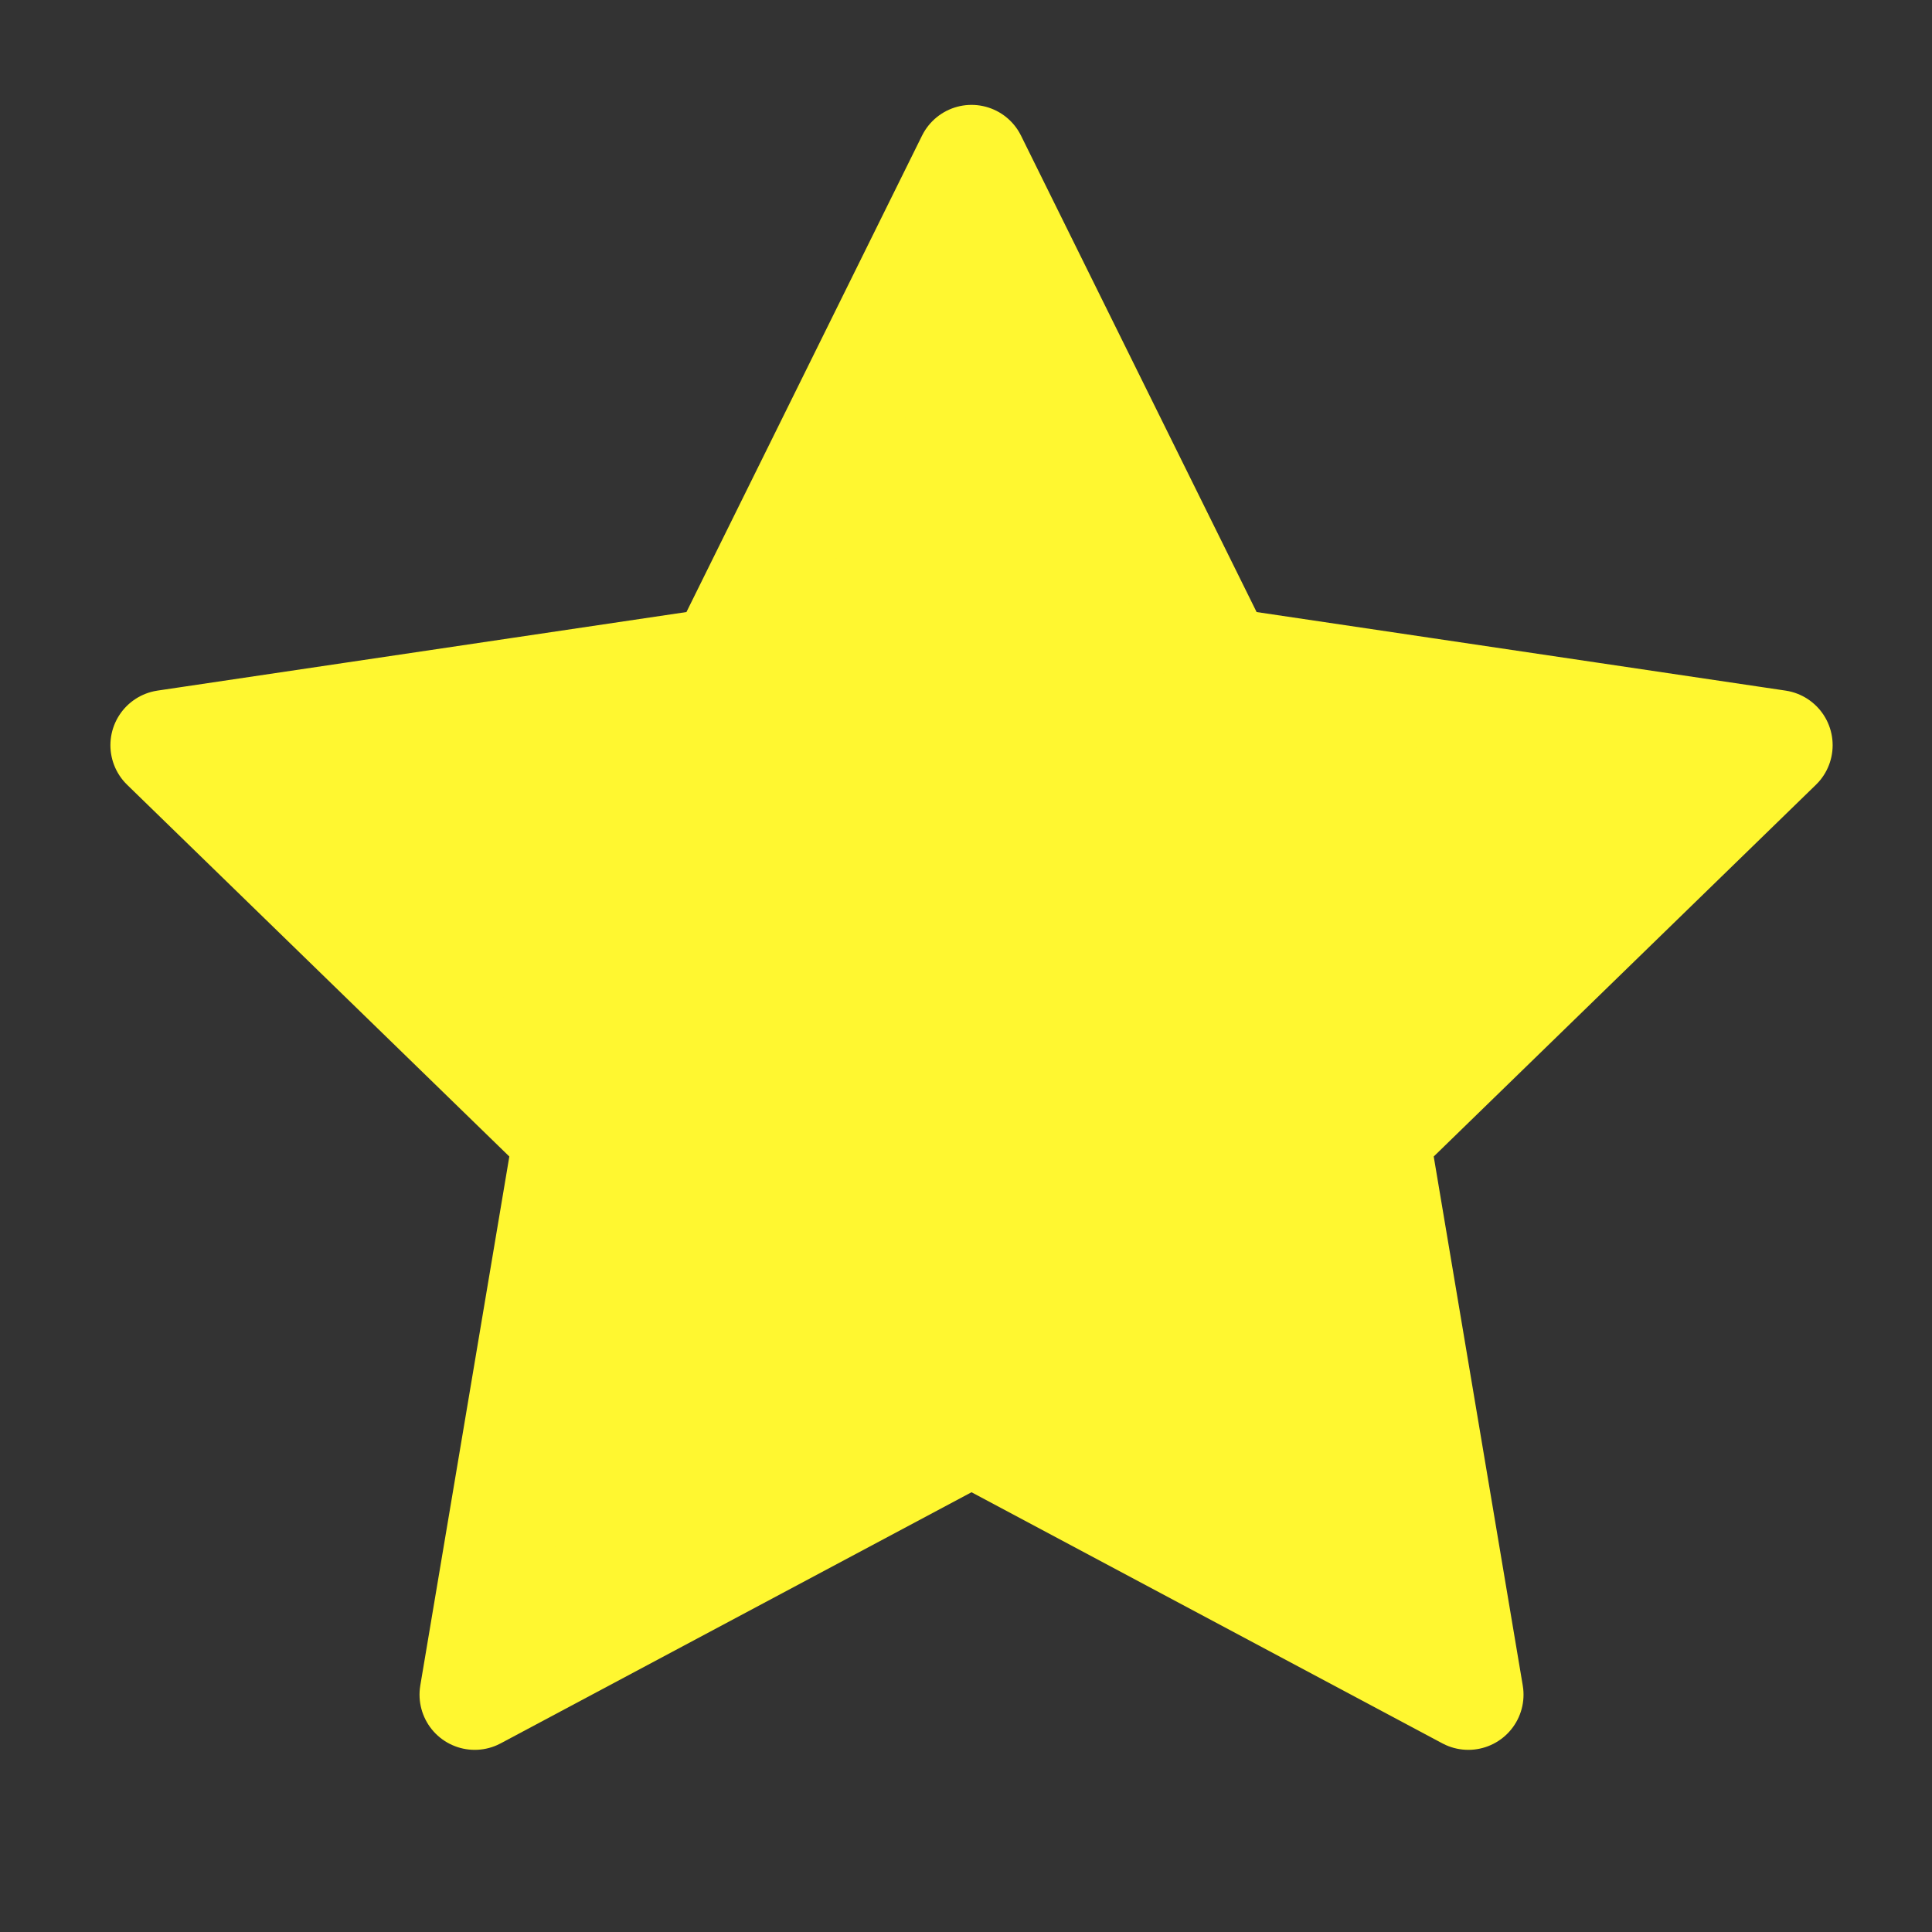 <svg version="1.2" xmlns="http://www.w3.org/2000/svg" viewBox="0 0 35 35" width="35" height="35"><rect x="0" y="0" width="35" height="35" fill="#333333" stroke="none"/><style>.s0{fill:#fff730;stroke:#fff730;stroke-linecap:round;stroke-linejoin:round;stroke-width:2}</style><path class="s0" d="m17.6 2.9l4.5 9.1l10.1 1.5l-7.3 7.1l1.7 10.1l-9-4.8l-9 4.8l1.7-10.1l-7.3-7.1l10.1-1.5z" /></svg>